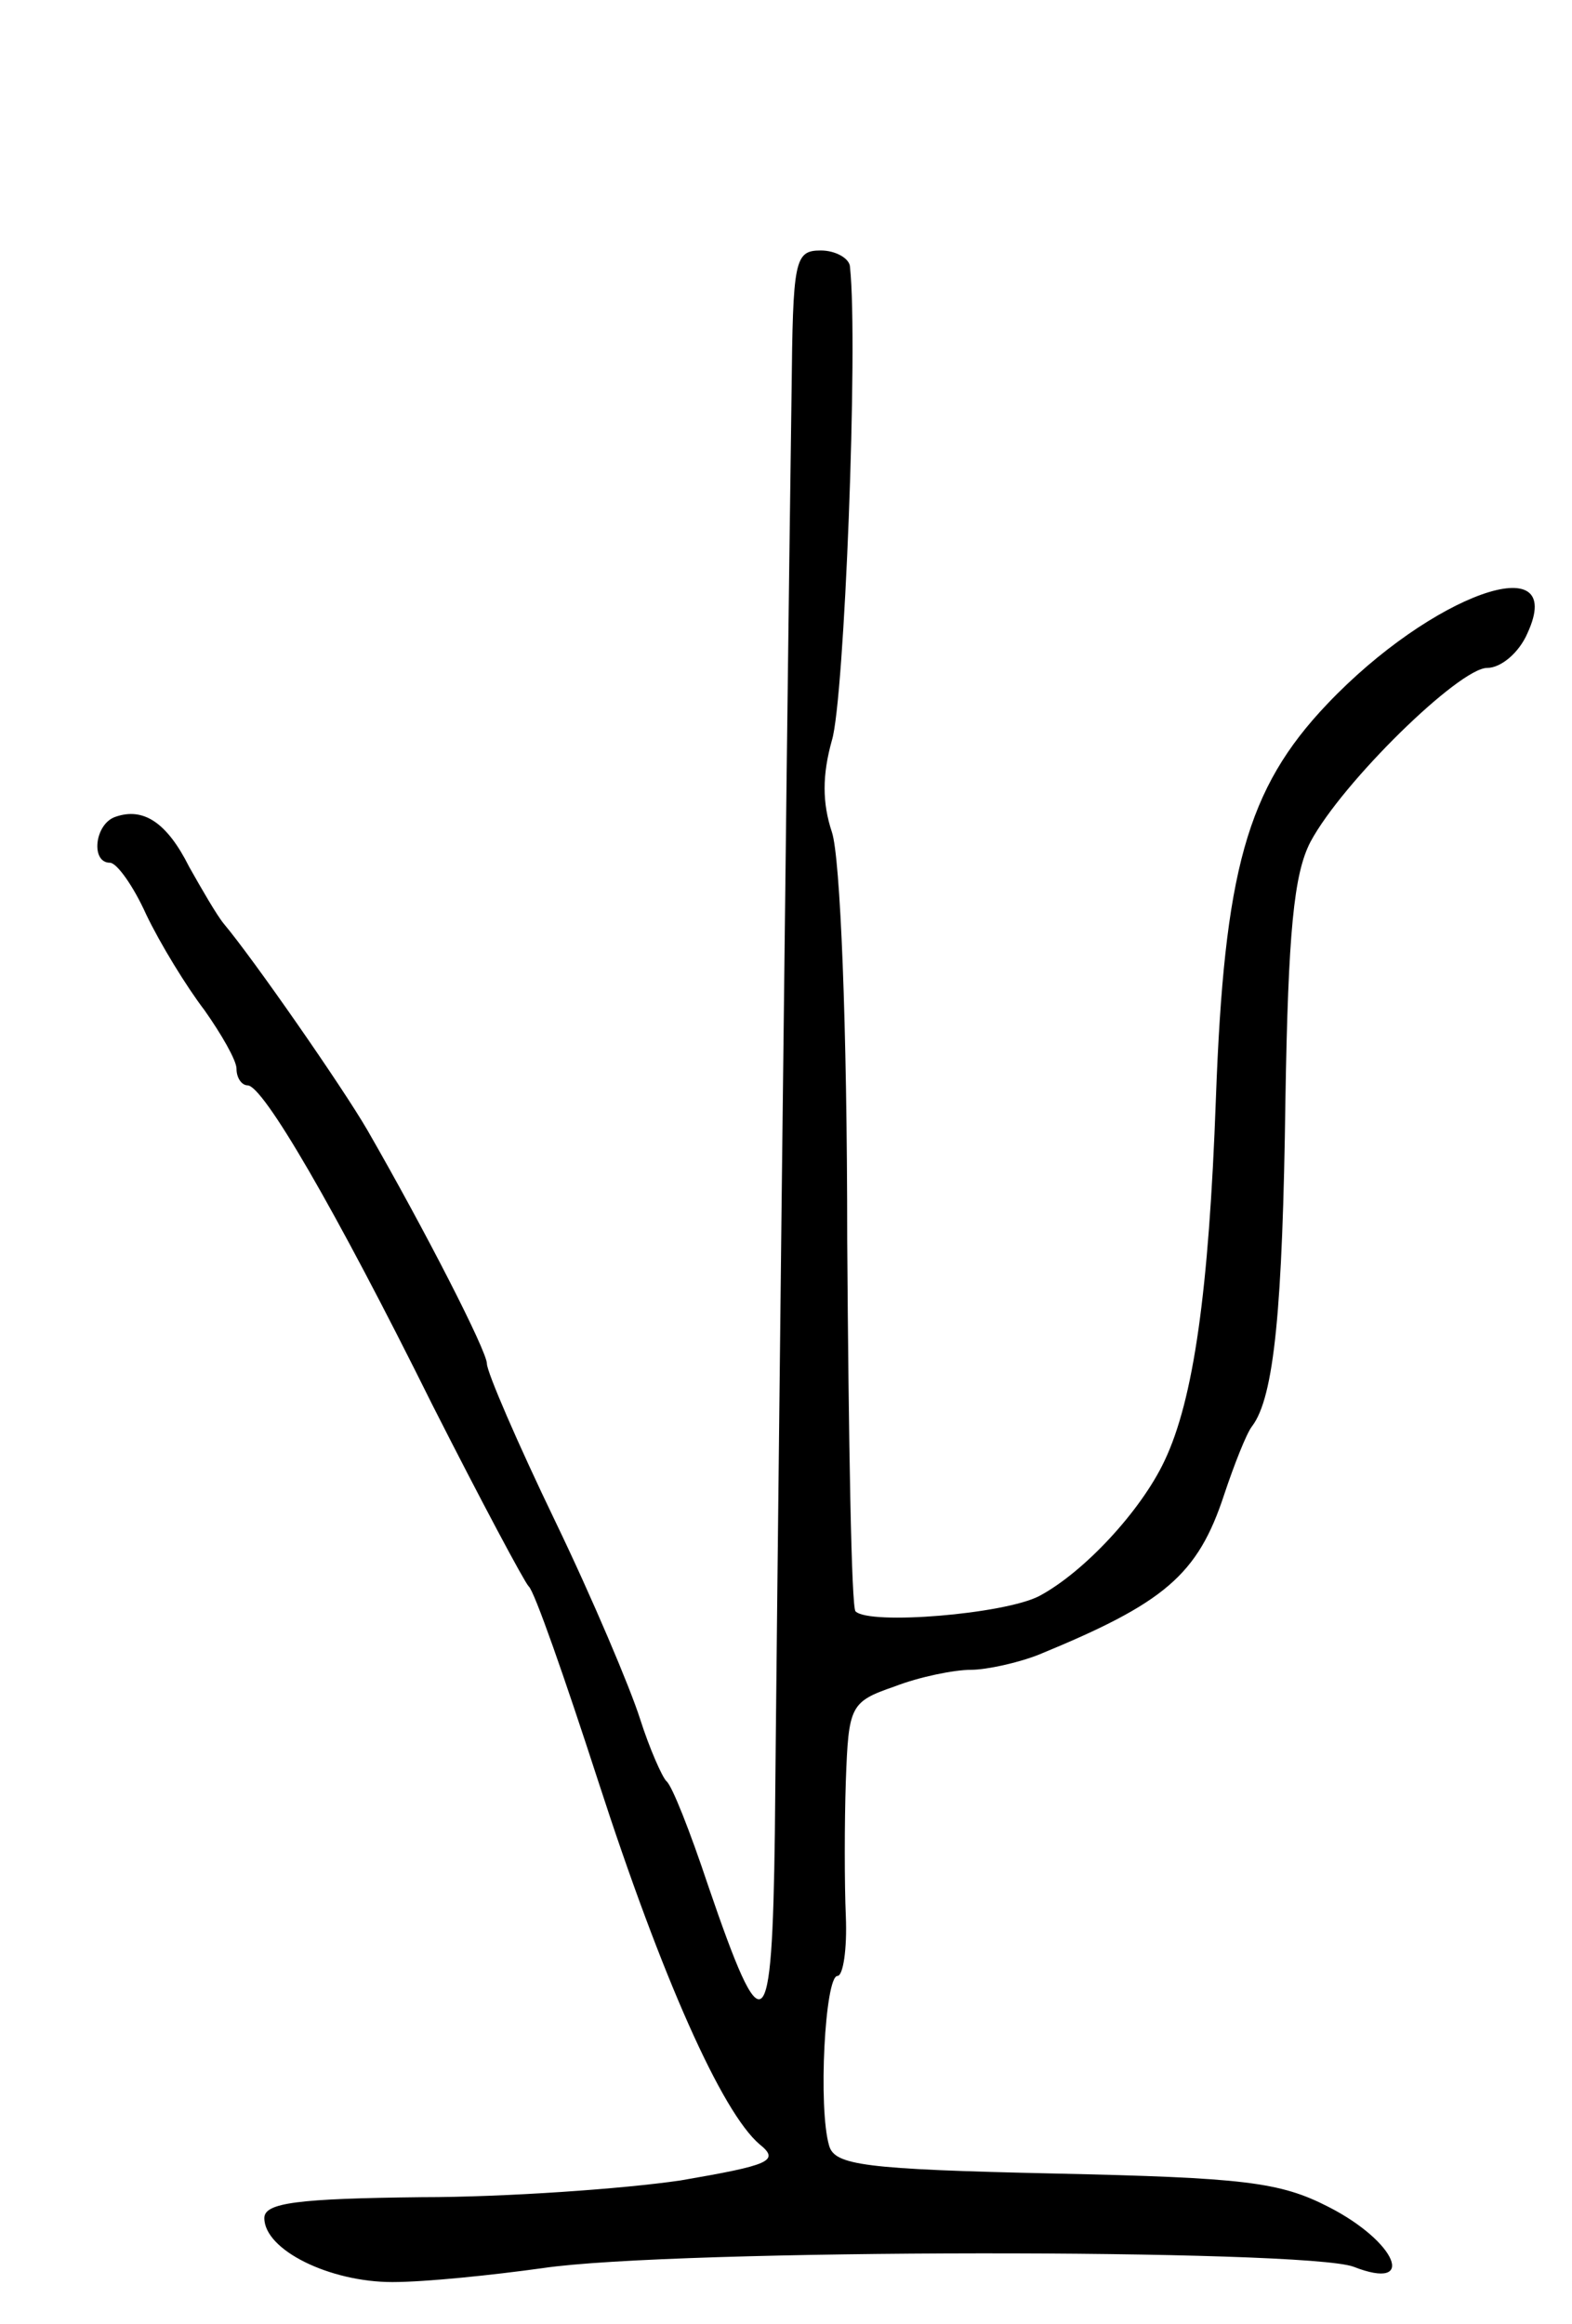 <svg version="1.0" xmlns="http://www.w3.org/2000/svg"
 width="113pt" height="167pt" viewBox="0 0 113 167"
 preserveAspectRatio="xMidYMid meet">
<g transform="translate(0,167) scale(0.1,-0.1)"
fill="#000000" stroke="none">
<path d="M569 1388 c-4 -284 -11 -919 -12 -1035 -2 -150 -8 -155 -48 -38 -13
39 -26 72 -30 75 -3 3 -12 23 -19 45 -7 22 -34 86 -61 142 -27 56 -49 107 -49
113 0 9 -44 95 -86 168 -18 31 -82 123 -103 148 -5 6 -16 25 -25 41 -16 32
-33 43 -53 36 -15 -5 -18 -33 -4 -33 5 0 17 -17 26 -37 10 -21 29 -52 42 -69
12 -17 23 -36 23 -42 0 -7 4 -12 8 -12 11 0 62 -87 133 -230 35 -69 66 -127
69 -130 4 -3 26 -66 50 -140 46 -142 89 -238 116 -261 15 -12 7 -15 -57 -26
-41 -6 -125 -12 -186 -12 -89 -1 -113 -4 -113 -15 0 -23 47 -46 92 -46 24 0
72 5 108 10 94 14 548 14 583 1 46 -18 31 18 -18 43 -35 18 -61 21 -197 24
-137 3 -158 6 -162 20 -8 27 -3 122 6 122 4 0 7 19 6 43 -1 23 -1 67 0 97 2
54 3 57 35 68 18 7 43 12 55 12 11 0 34 5 49 11 90 37 114 57 133 115 7 21 16
44 20 49 16 21 22 85 24 235 2 120 6 162 18 185 23 43 107 125 127 125 10 0
23 11 29 25 29 63 -69 28 -144 -51 -58 -61 -74 -120 -80 -284 -5 -138 -16
-216 -37 -260 -17 -36 -58 -80 -90 -97 -25 -13 -122 -21 -132 -11 -3 2 -5 122
-6 267 0 155 -5 275 -11 293 -7 21 -7 41 0 66 9 29 19 285 13 340 0 6 -10 12
-21 12 -19 0 -20 -7 -21 -102z"/>
</g>
</svg>
